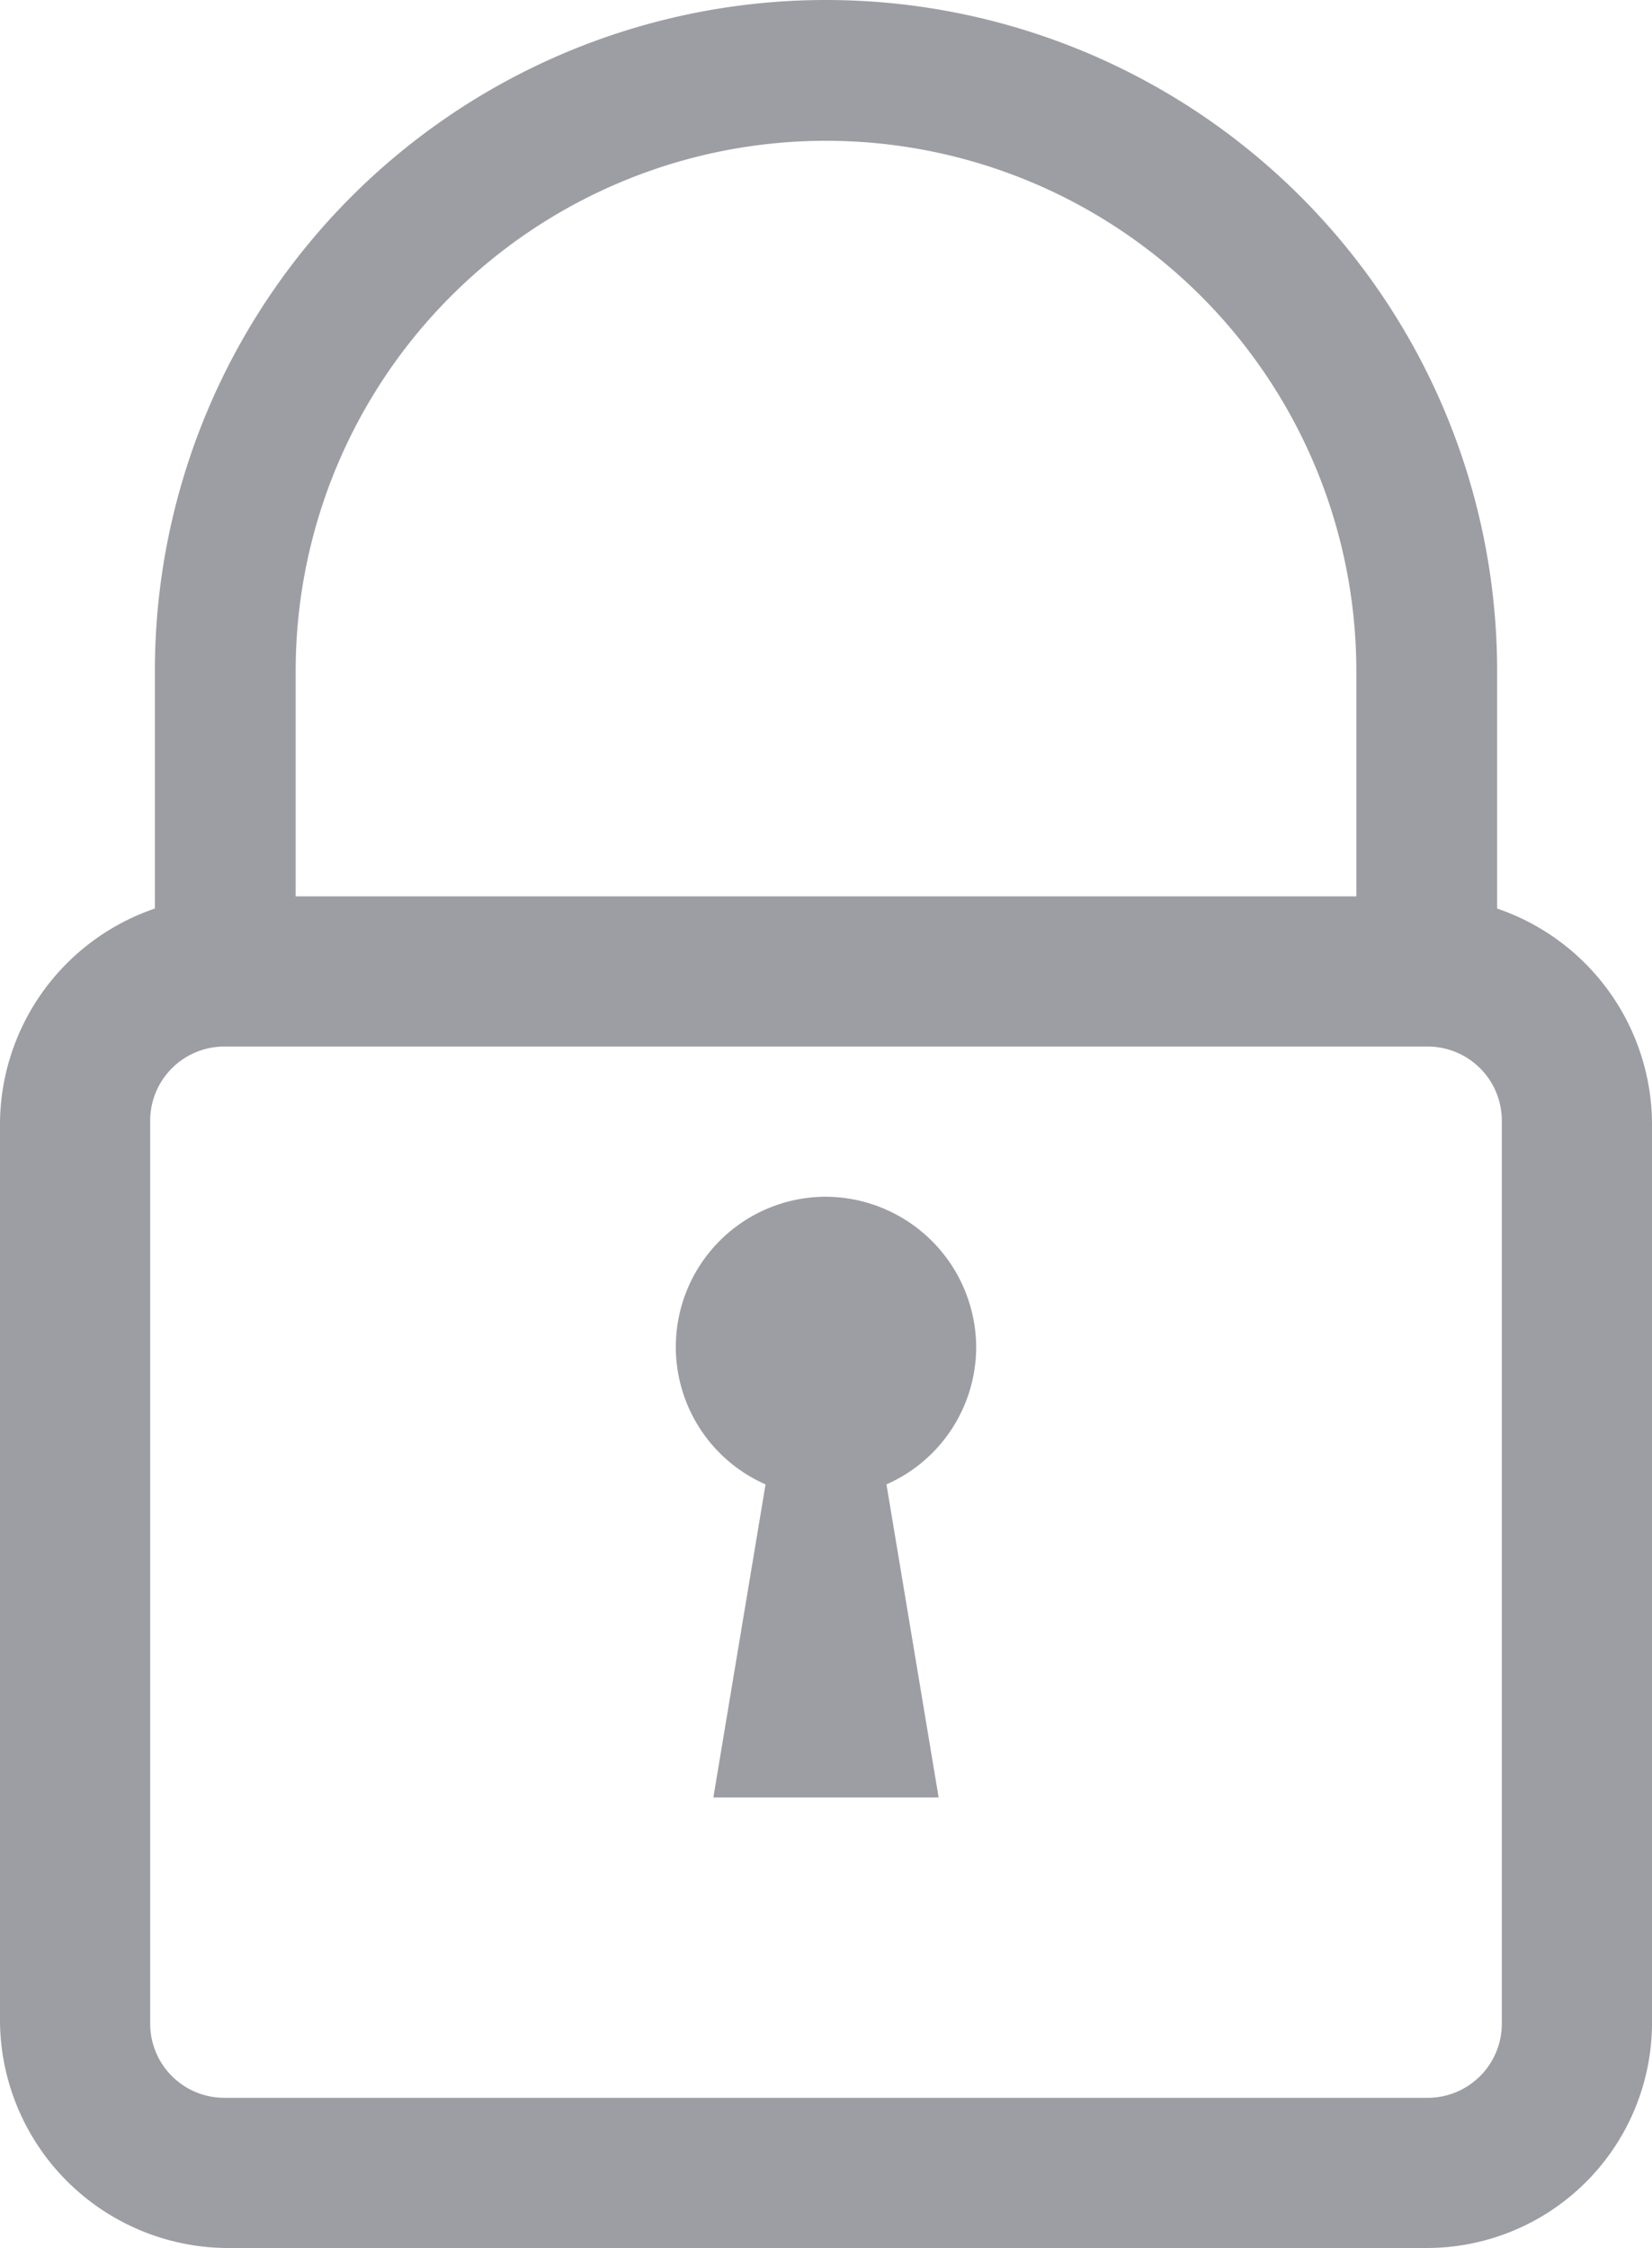 <svg id="Layer_1" data-name="Layer 1" xmlns="http://www.w3.org/2000/svg" viewBox="0 0 35.2 47.9"><g id="Icon-Lock"><path id="Fill-66" d="M31.9,20.7h-3V14.3a11.3,11.3,0,1,0-22.6,0v6.4h-3V14.3a14.3,14.3,0,1,1,28.6,0v6.4" transform="translate(0 0)" style="fill:#9d9da4"/><path id="Fill-67" d="M30.4,47.9H4.8A4.87,4.87,0,0,1,0,43.1V23.9a4.87,4.87,0,0,1,4.8-4.8H30.4a4.87,4.87,0,0,1,4.8,4.8V43.1a4.8,4.8,0,0,1-4.8,4.8ZM4.8,22.3a1.58,1.58,0,0,0-1.6,1.6V43.1a1.58,1.58,0,0,0,1.6,1.6H30.4A1.58,1.58,0,0,0,32,43.1V23.9a1.58,1.58,0,0,0-1.6-1.6Z" transform="translate(0 0)" style="fill:#9d9da4"/><path id="Fill-68" d="M20.8,28.7a3.2,3.2,0,1,1-3.2-3.2,3.22,3.22,0,0,1,3.2,3.2" transform="translate(0 0)" style="fill:#9d9da4"/><polyline id="Fill-69" points="18.4 28.7 16.8 28.7 15.2 38.3 20 38.3 18.4 28.7" style="fill:#9d9da4"/></g></svg>